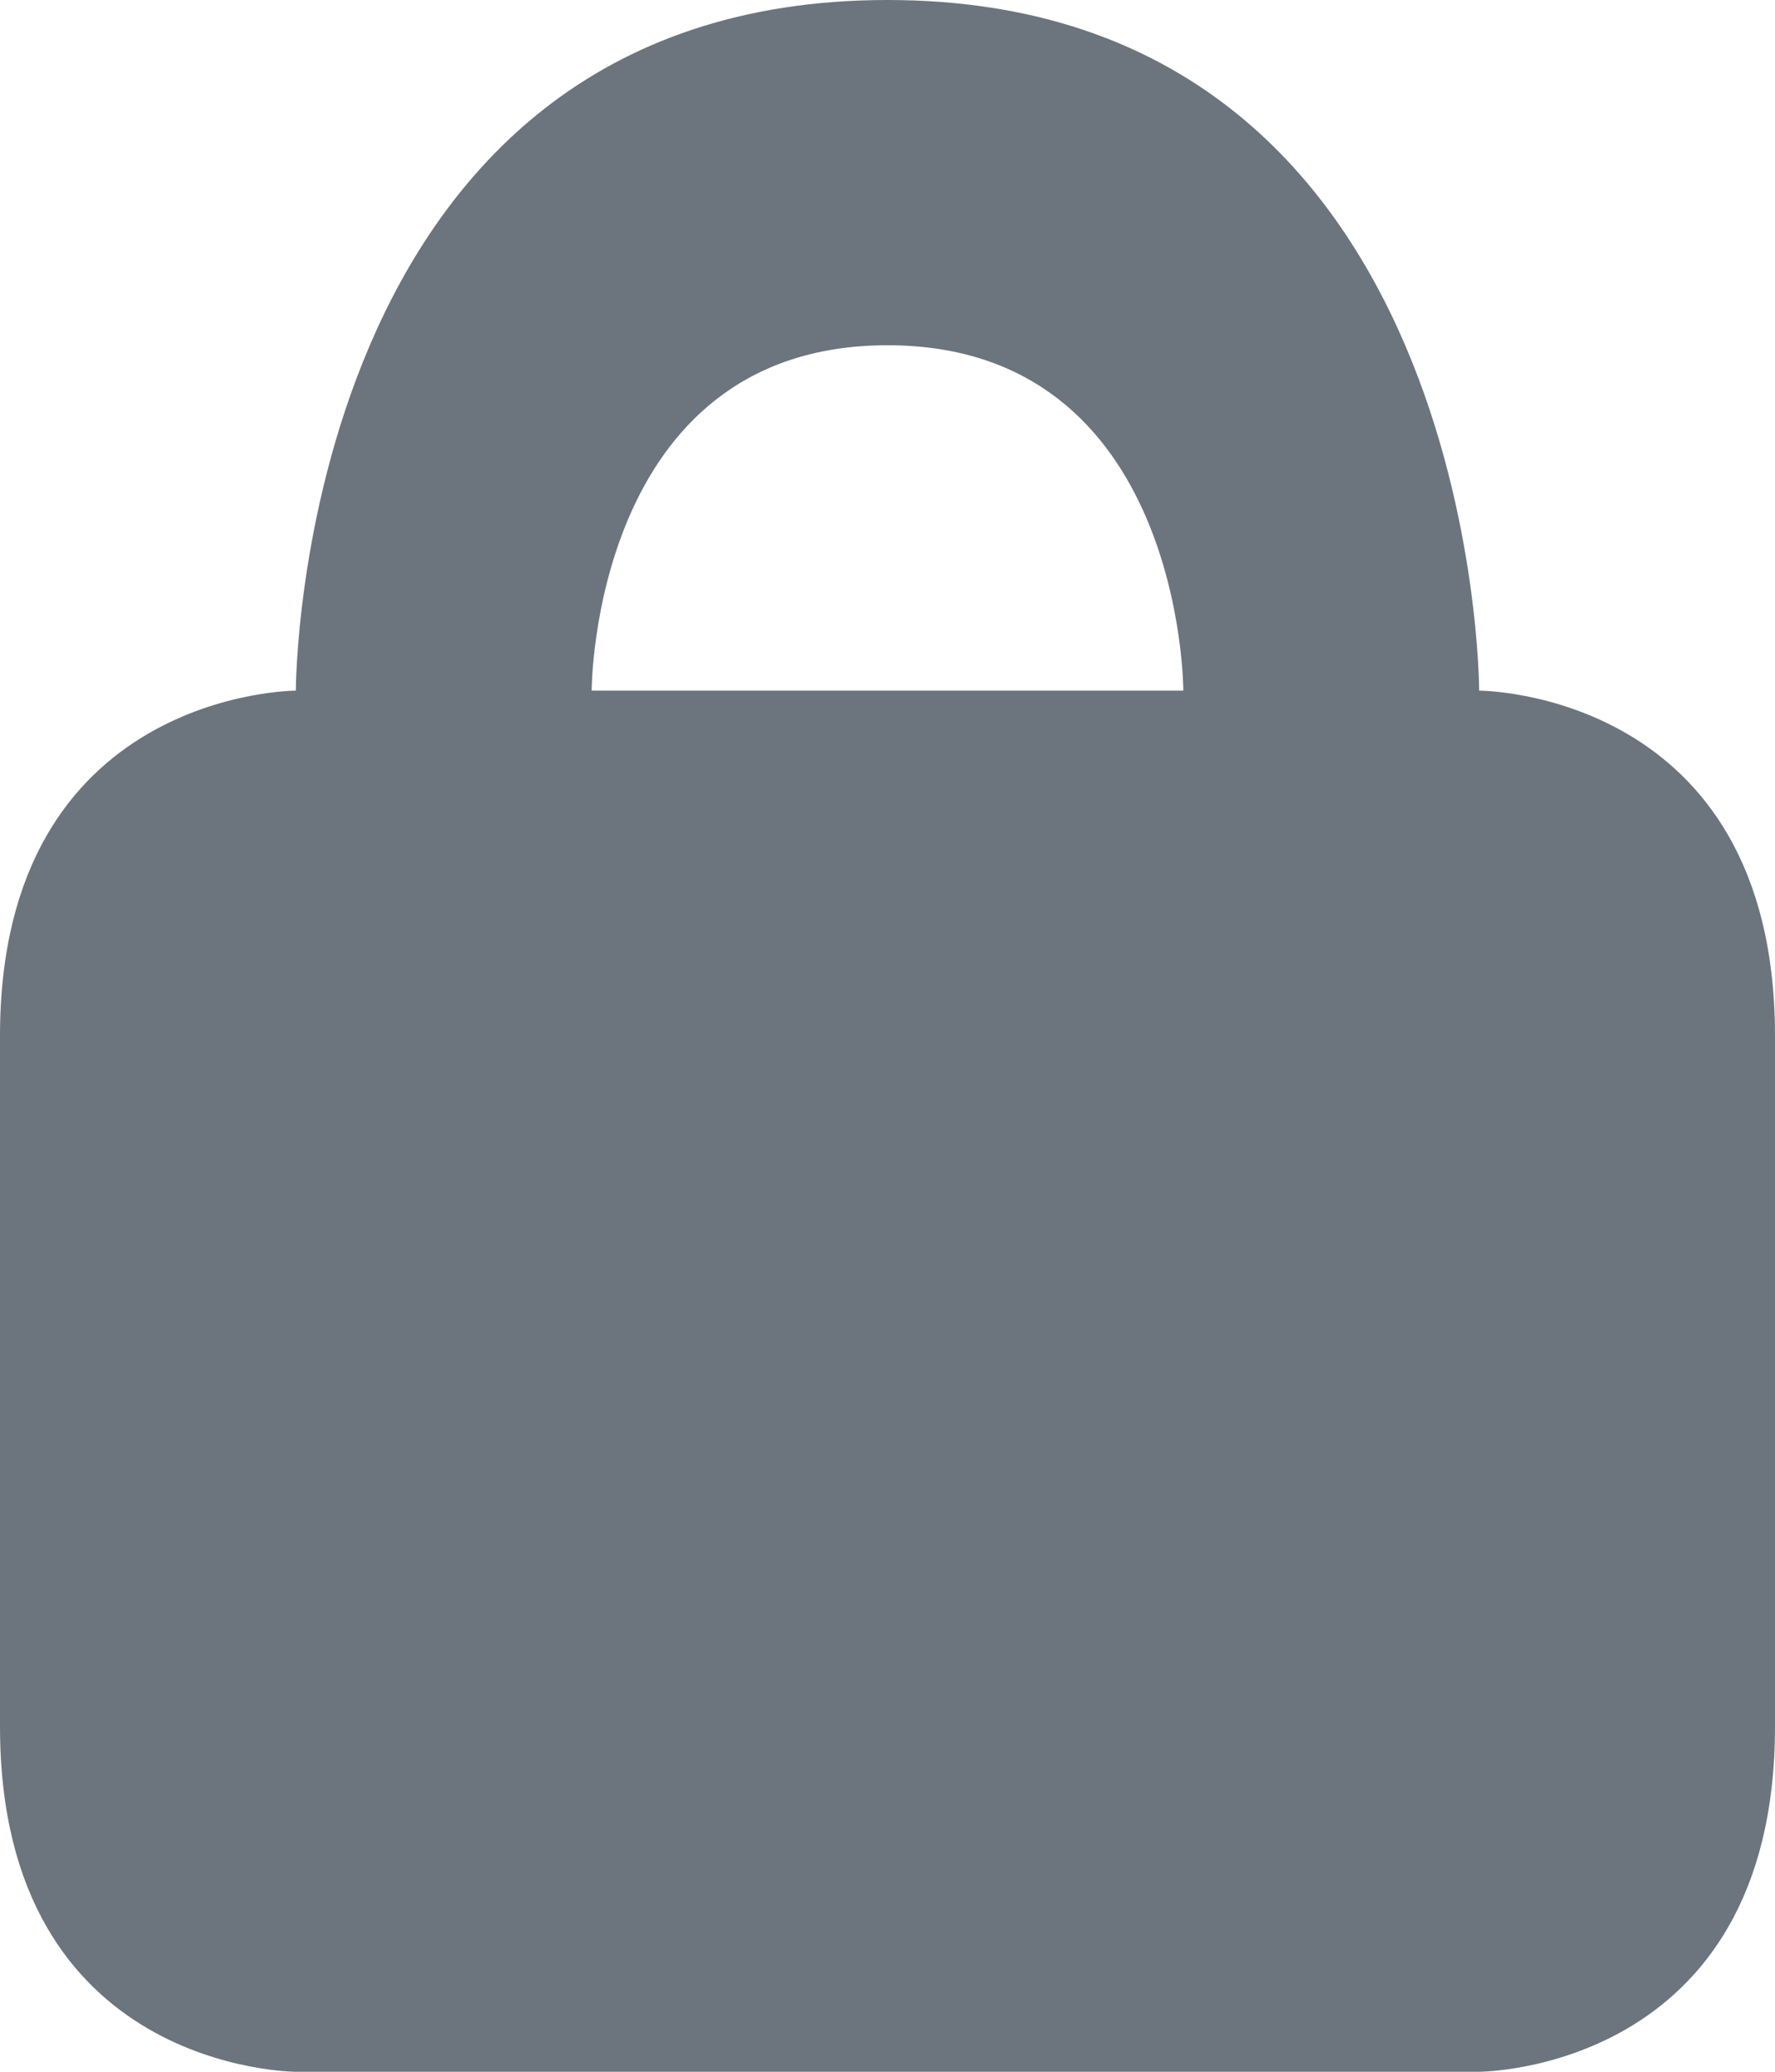 <svg width="12" height="14" viewBox="0 0 12 14" fill="none" xmlns="http://www.w3.org/2000/svg">
<path fill-rule="evenodd" clip-rule="evenodd" d="M12 7C12 4.667 10 4.667 10 4.667C10 4.667 10 0 6 0C2 0 2 4.667 2 4.667C2 4.667 -8.59471e-05 4.667 2.77007e-09 7V11.667C-4.30318e-05 14 2 14 2 14L10 14C10 14 12 14 12 11.667V7ZM6 2.333C8 2.333 8 4.667 8 4.667H4C4 4.667 4 2.333 6 2.333Z" fill="#6C757D"/>
</svg>
